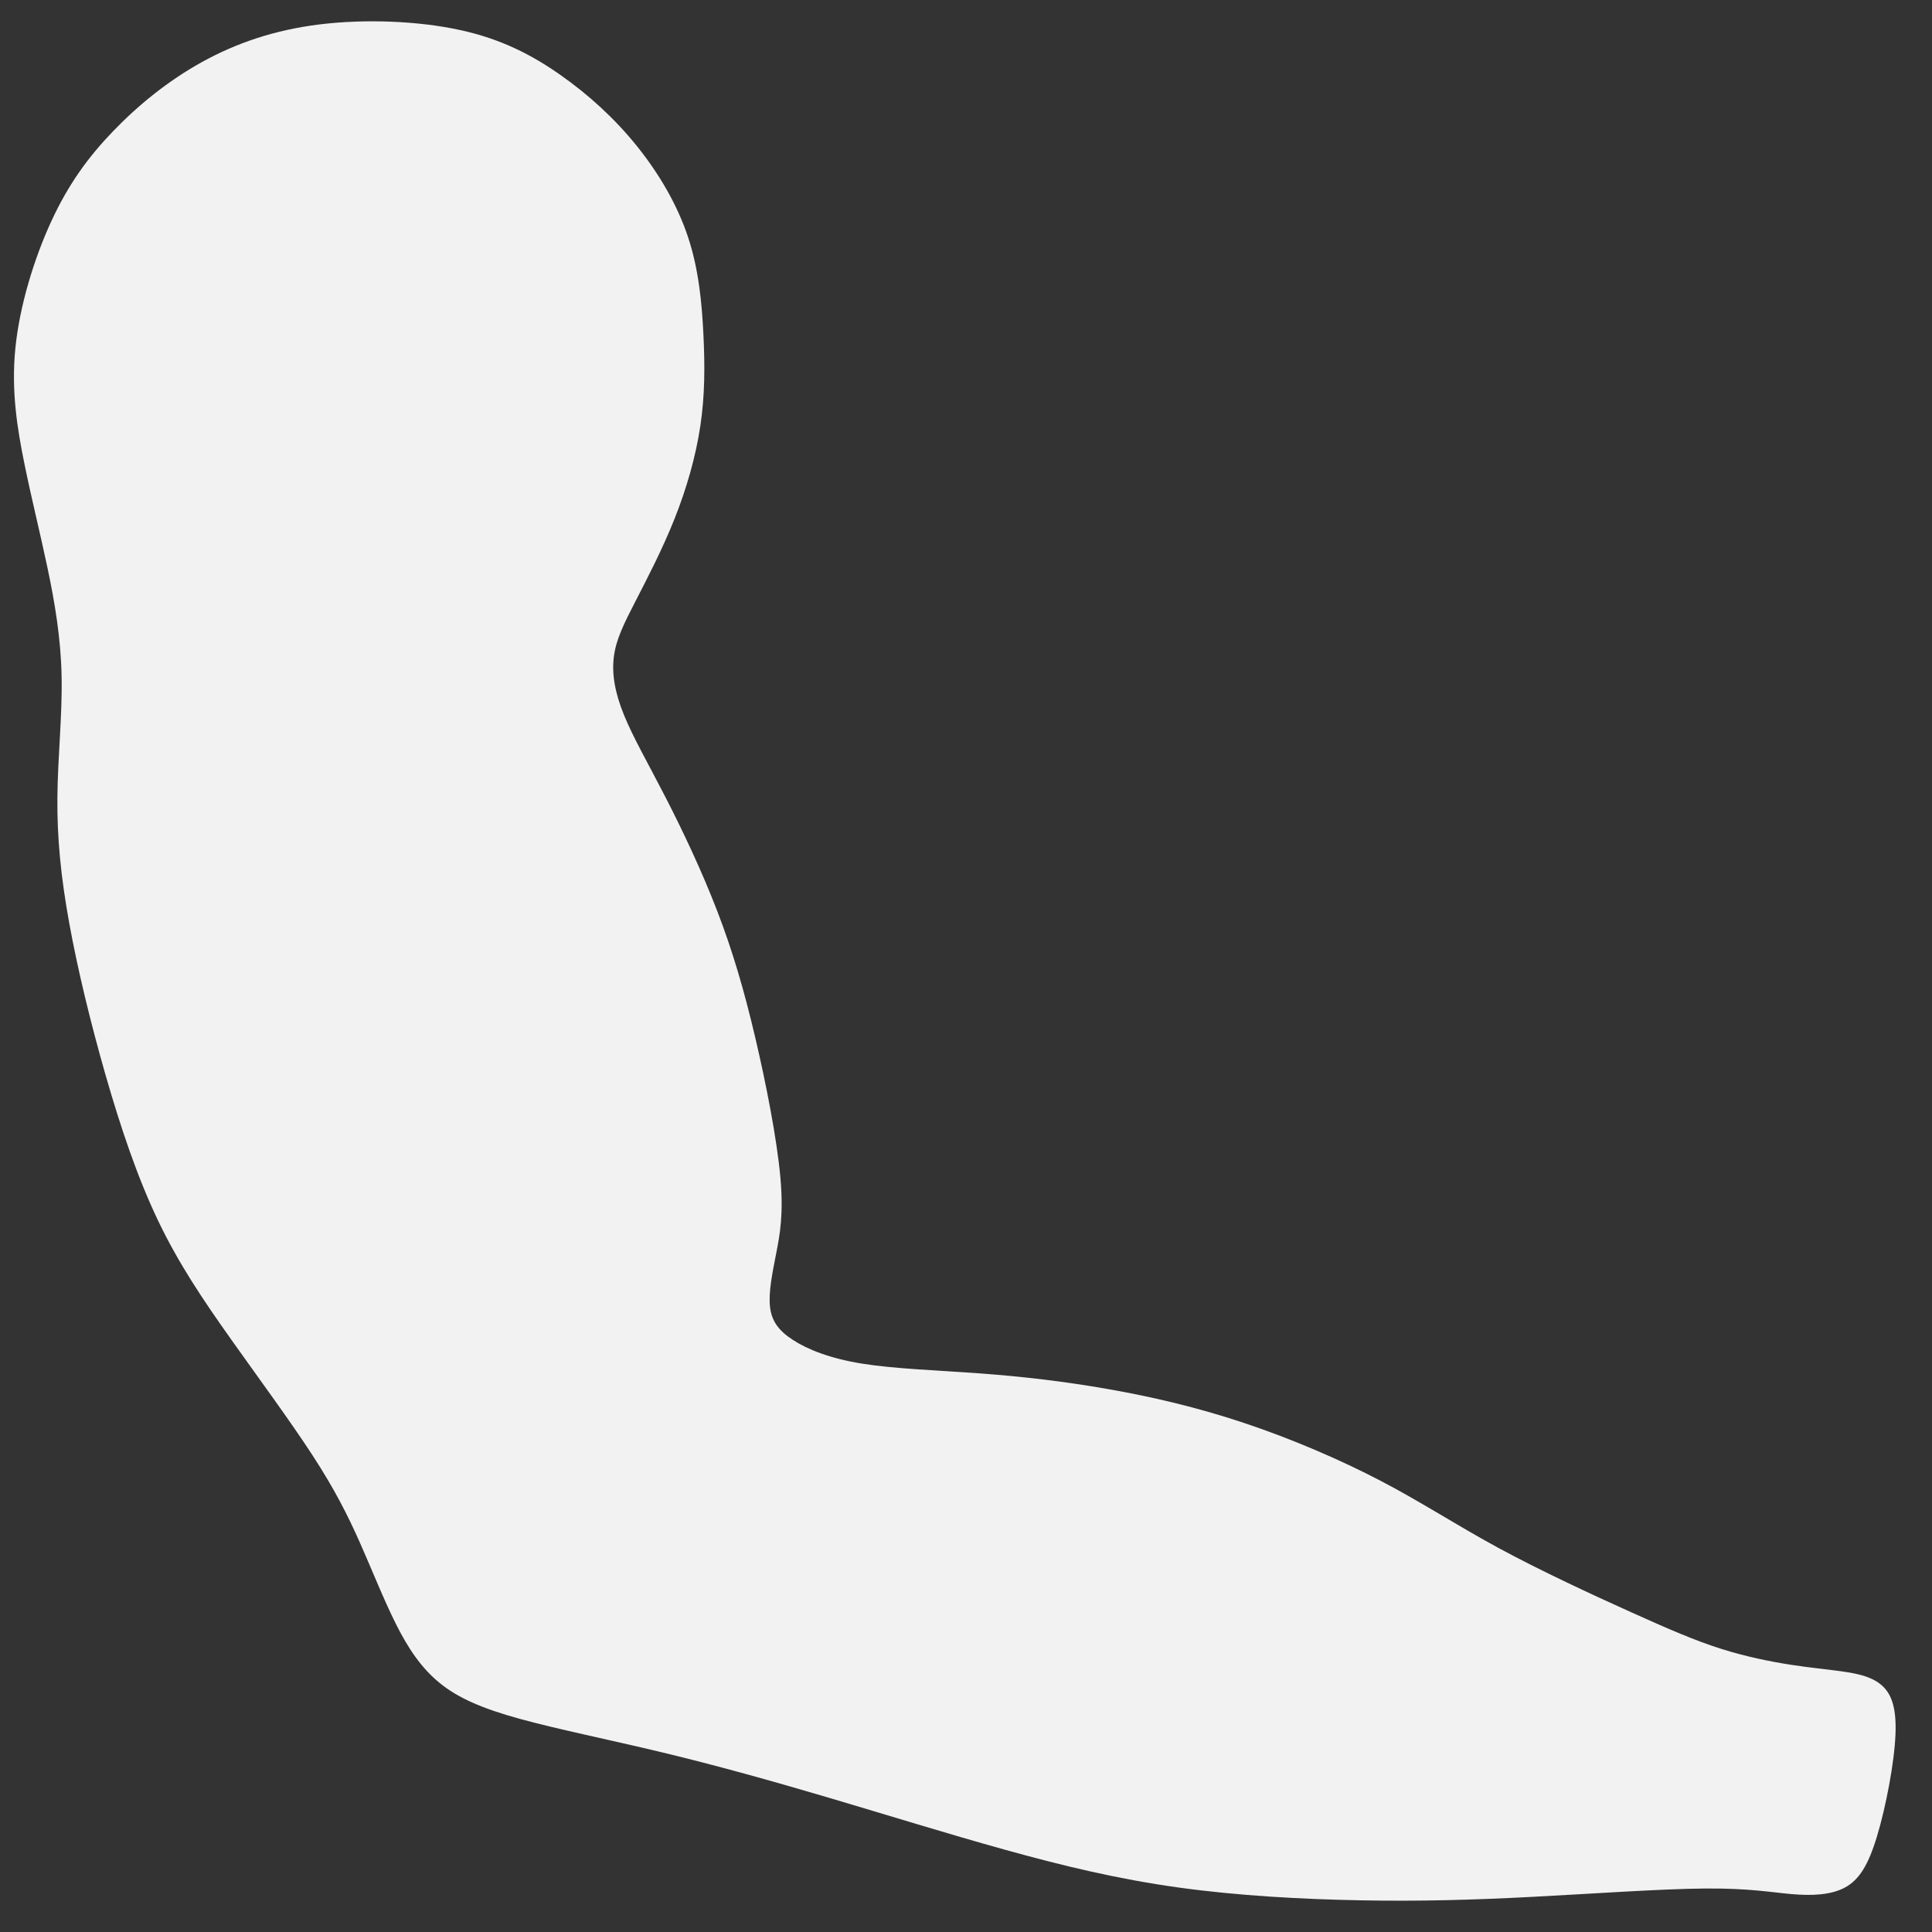<?xml version="1.0" encoding="UTF-8" standalone="no"?>
<!-- Created with Inkscape (http://www.inkscape.org/) -->

<svg
   width="250"
   height="250"
   viewBox="0 0 66.146 66.146"
   version="1.1"
   id="svg5"
   xml:space="preserve"
   inkscape:version="1.2.2 (732a01da63, 2022-12-09)"
   sodipodi:docname="p. rela.svg"
   xmlns:inkscape="http://www.inkscape.org/namespaces/inkscape"
   xmlns:sodipodi="http://sodipodi.sourceforge.net/DTD/sodipodi-0.dtd"
   xmlns="http://www.w3.org/2000/svg"
   xmlns:svg="http://www.w3.org/2000/svg"><rect x="0" y="0" width="66.146" height="66.146" fill="#333333" stroke="none"/><sodipodi:namedview
     id="namedview7"
     pagecolor="#505050"
     bordercolor="#ffffff"
     borderopacity="1"
     inkscape:showpageshadow="0"
     inkscape:pageopacity="0"
     inkscape:pagecheckerboard="1"
     inkscape:deskcolor="#505050"
     inkscape:document-units="mm"
     showgrid="false"
     inkscape:zoom="1.5625561"
     inkscape:cx="167.67398"
     inkscape:cy="154.23446"
     inkscape:window-width="1379"
     inkscape:window-height="1041"
     inkscape:window-x="4109"
     inkscape:window-y="5"
     inkscape:window-maximized="0"
     inkscape:current-layer="layer3" /><defs
     id="defs2"><inkscape:path-effect
       effect="bspline"
       id="path-effect408"
       is_visible="true"
       lpeversion="1"
       weight="33.333"
       steps="2"
       helper_size="0"
       apply_no_weight="true"
       apply_with_weight="true"
       only_selected="false" /><inkscape:path-effect
       effect="bspline"
       id="path-effect314"
       is_visible="true"
       lpeversion="1"
       weight="33.333"
       steps="2"
       helper_size="0"
       apply_no_weight="true"
       apply_with_weight="true"
       only_selected="false" /></defs><g
     inkscape:groupmode="layer"
     id="layer3"
     inkscape:label="Layer 1"
     style="fill:#f2f2f2"><path
       style="opacity:1;fill:#f2f2f2;stroke-width:0.331"
       d="m 63.062,57.224 c 0.511,0.072 0.982,0.167 1.323,0.442 0.341,0.275 0.55,0.728 0.511,1.706 -0.039,0.979 -0.327,2.482 -0.629,3.484 -0.301,1.002 -0.615,1.503 -1.1,1.766 -0.485,0.262 -1.139,0.286 -1.833,0.226 -0.694,-0.06 -1.427,-0.203 -2.959,-0.191 -1.532,0.012 -3.863,0.179 -5.919,0.286 -2.056,0.107 -3.837,0.155 -5.84,0.119 -2.003,-0.036 -4.229,-0.155 -6.285,-0.442 -2.056,-0.286 -3.941,-0.74 -5.918,-1.289 -1.977,-0.549 -4.046,-1.193 -6.023,-1.778 -1.977,-0.585 -3.863,-1.11 -5.696,-1.551 -1.833,-0.441 -3.614,-0.799 -4.91,-1.157 -1.296,-0.358 -2.108,-0.716 -2.736,-1.229 -0.628,-0.513 -1.074,-1.181 -1.493,-2.016 -0.419,-0.835 -0.812,-1.837 -1.231,-2.78 -0.419,-0.943 -0.864,-1.826 -1.624,-2.995 C 9.94,48.657 8.866,47.201 7.91,45.853 6.954,44.505 6.116,43.264 5.409,41.784 4.702,40.305 4.126,38.587 3.615,36.809 3.105,35.031 2.659,33.194 2.371,31.607 2.083,30.02 1.952,28.684 1.965,27.3 1.978,25.916 2.136,24.484 2.109,23.16 2.083,21.835 1.874,20.618 1.625,19.437 1.376,18.256 1.088,17.11 0.839,15.893 0.591,14.676 0.381,13.388 0.525,11.932 0.669,10.476 1.167,8.854 1.756,7.577 2.345,6.3 3.026,5.37 3.877,4.487 4.728,3.604 5.749,2.769 6.915,2.124 8.08,1.48 9.389,1.026 10.948,0.835 c 1.558,-0.191 3.365,-0.119 4.793,0.191 1.427,0.31 2.475,0.859 3.444,1.539 0.969,0.68 1.859,1.491 2.619,2.434 0.759,0.943 1.388,2.016 1.755,3.126 0.367,1.11 0.471,2.255 0.524,3.329 0.052,1.074 0.052,2.076 -0.105,3.126 -0.157,1.05 -0.471,2.148 -0.89,3.198 -0.419,1.05 -0.943,2.052 -1.336,2.816 -0.393,0.764 -0.655,1.289 -0.733,1.873 -0.078,0.585 0.026,1.229 0.341,2.004 0.314,0.775 0.838,1.682 1.427,2.828 0.589,1.145 1.244,2.529 1.768,3.89 0.524,1.36 0.917,2.697 1.296,4.307 0.38,1.611 0.746,3.496 0.864,4.785 0.118,1.289 -0.013,1.981 -0.144,2.649 -0.131,0.668 -0.262,1.312 -0.209,1.801 0.052,0.489 0.288,0.823 0.786,1.145 0.497,0.322 1.257,0.632 2.37,0.811 1.113,0.179 2.579,0.227 4.033,0.334 1.453,0.107 2.894,0.274 4.387,0.537 1.493,0.262 3.038,0.62 4.648,1.157 1.611,0.537 3.287,1.253 4.701,1.993 1.414,0.74 2.566,1.503 4.02,2.291 1.453,0.787 3.208,1.599 4.53,2.195 1.322,0.597 2.213,0.978 3.077,1.253 0.864,0.274 1.702,0.441 2.396,0.549 0.694,0.107 1.244,0.155 1.755,0.227 z"
       id="path406"
       inkscape:path-effect="#path-effect408"
       inkscape:original-d="m 63.101216,57.199825 c 0.471031,0.09577 0.94242,0.191221 1.414146,0.286355 0.20916,0.453723 0.418656,0.907111 0.628511,1.360192 -0.288422,1.503714 -0.576485,3.007052 -0.8642,4.510107 -0.314615,0.501448 -0.628859,1.002562 -0.942768,1.50337 -0.655062,0.02416 -1.309744,0.04804 -1.964101,0.07158 -0.733618,-0.142862 -1.466867,-0.286037 -2.19979,-0.42953 -2.331123,0.167358 -4.661809,0.334395 -6.992182,0.501122 -1.781167,0.04805 -3.56192,0.09577 -5.342348,0.143177 -2.226375,-0.118995 -4.452302,-0.238314 -6.677937,-0.357946 -1.885917,-0.45309 -3.771414,-0.906478 -5.656602,-1.360189 -2.069236,-0.643999 -4.138045,-1.288285 -6.206548,-1.932905 -1.88592,-0.524681 -3.771414,-1.049656 -5.656605,-1.574957 -1.781165,-0.357636 -3.561909,-0.715574 -5.342346,-1.073836 -0.81219,-0.357634 -1.624,-0.715572 -2.435482,-1.073835 -0.445552,-0.66786 -0.890736,-1.336013 -1.335585,-2.004491 -0.393175,-1.00195 -0.785987,-2.004176 -1.17846,-3.00674 -0.44555,-0.882632 -0.890738,-1.765543 -1.335585,-2.648791 C 9.9392575,48.657152 8.8655718,47.201539 7.7922123,45.745577 6.9538357,44.504994 6.1158346,43.264141 5.2781686,42.022949 4.7016737,40.305094 4.1255497,38.586994 3.5497598,36.86854 3.104209,35.03137 2.6590214,33.193955 2.2141745,31.356188 2.082884,30.020149 1.9519466,28.683847 1.8213543,27.347204 1.9781381,25.915713 2.1352604,24.483959 2.2927402,23.051862 2.082884,21.835142 1.8733821,20.618152 1.6642275,19.400824 1.3758069,18.255693 1.0877416,17.110292 0.80002369,15.964551 0.59016644,14.67624 0.38066896,13.387664 0.1715122,12.098746 0.66874551,10.476346 1.1663083,8.8536943 1.6642275,7.2306943 2.3447803,6.3003398 3.0256546,5.3697017 3.7068921,4.4387279 4.7278921,3.6038226 5.7492025,2.7686342 6.7708806,1.9331126 8.0799605,1.4800229 9.3893307,1.0266351 10.699077,0.5729217 c 1.806661,0.0719066 3.613594,0.14349448 5.420911,0.21476704 1.047192,0.54917646 2.09469,1.09801426 3.142555,1.64654706 0.890063,0.8116748 1.780437,1.6230006 2.671176,2.4340262 0.628176,1.0741735 1.256673,2.1479866 1.885533,3.2215056 0.1044,1.1457633 0.209159,2.2911644 0.314258,3.4362704 -3.48e-4,1.002584 -3.48e-4,2.00481 0,3.00674 -0.314614,1.098035 -0.62886,2.195712 -0.942771,3.293095 -0.524116,1.002581 -1.047866,2.004807 -1.571277,3.006737 -0.262231,0.525313 -0.524108,1.050288 -0.785639,1.574957 0.104401,0.644632 0.209157,1.28892 0.314257,1.932903 0.523422,0.90713 1.047171,1.813905 1.571278,2.720382 0.654365,1.3844 1.309053,2.768426 1.964099,4.152166 0.392478,1.336668 0.78529,2.67297 1.178457,4.008981 0.366293,1.885532 0.732917,3.770672 1.099894,5.655533 -0.131287,0.692355 -0.262227,1.384371 -0.392819,2.076082 -0.131288,0.644627 -0.262228,1.288918 -0.392821,1.932903 0.235352,0.334404 0.471038,0.668481 0.707079,1.002242 0.759117,0.310545 1.518555,0.620759 2.27835,0.930659 1.46621,0.04805 2.932707,0.09577 4.399581,0.14318 1.440023,0.16736 2.880329,0.334396 4.321015,0.501123 1.544769,0.358267 3.089833,0.716205 4.635278,1.073834 1.675713,0.716219 3.351706,1.432096 5.02808,2.147671 1.15195,0.763946 2.304203,1.527548 3.456814,2.290846 1.754291,0.811675 3.50884,1.623001 5.263792,2.434029 0.890057,0.382129 1.780427,0.763929 2.671168,1.145421 0.837683,0.167361 1.675679,0.334399 2.514046,0.501126 0.549608,0.04804 1.099553,0.09577 1.649845,0.143177 z" /></g></svg>
